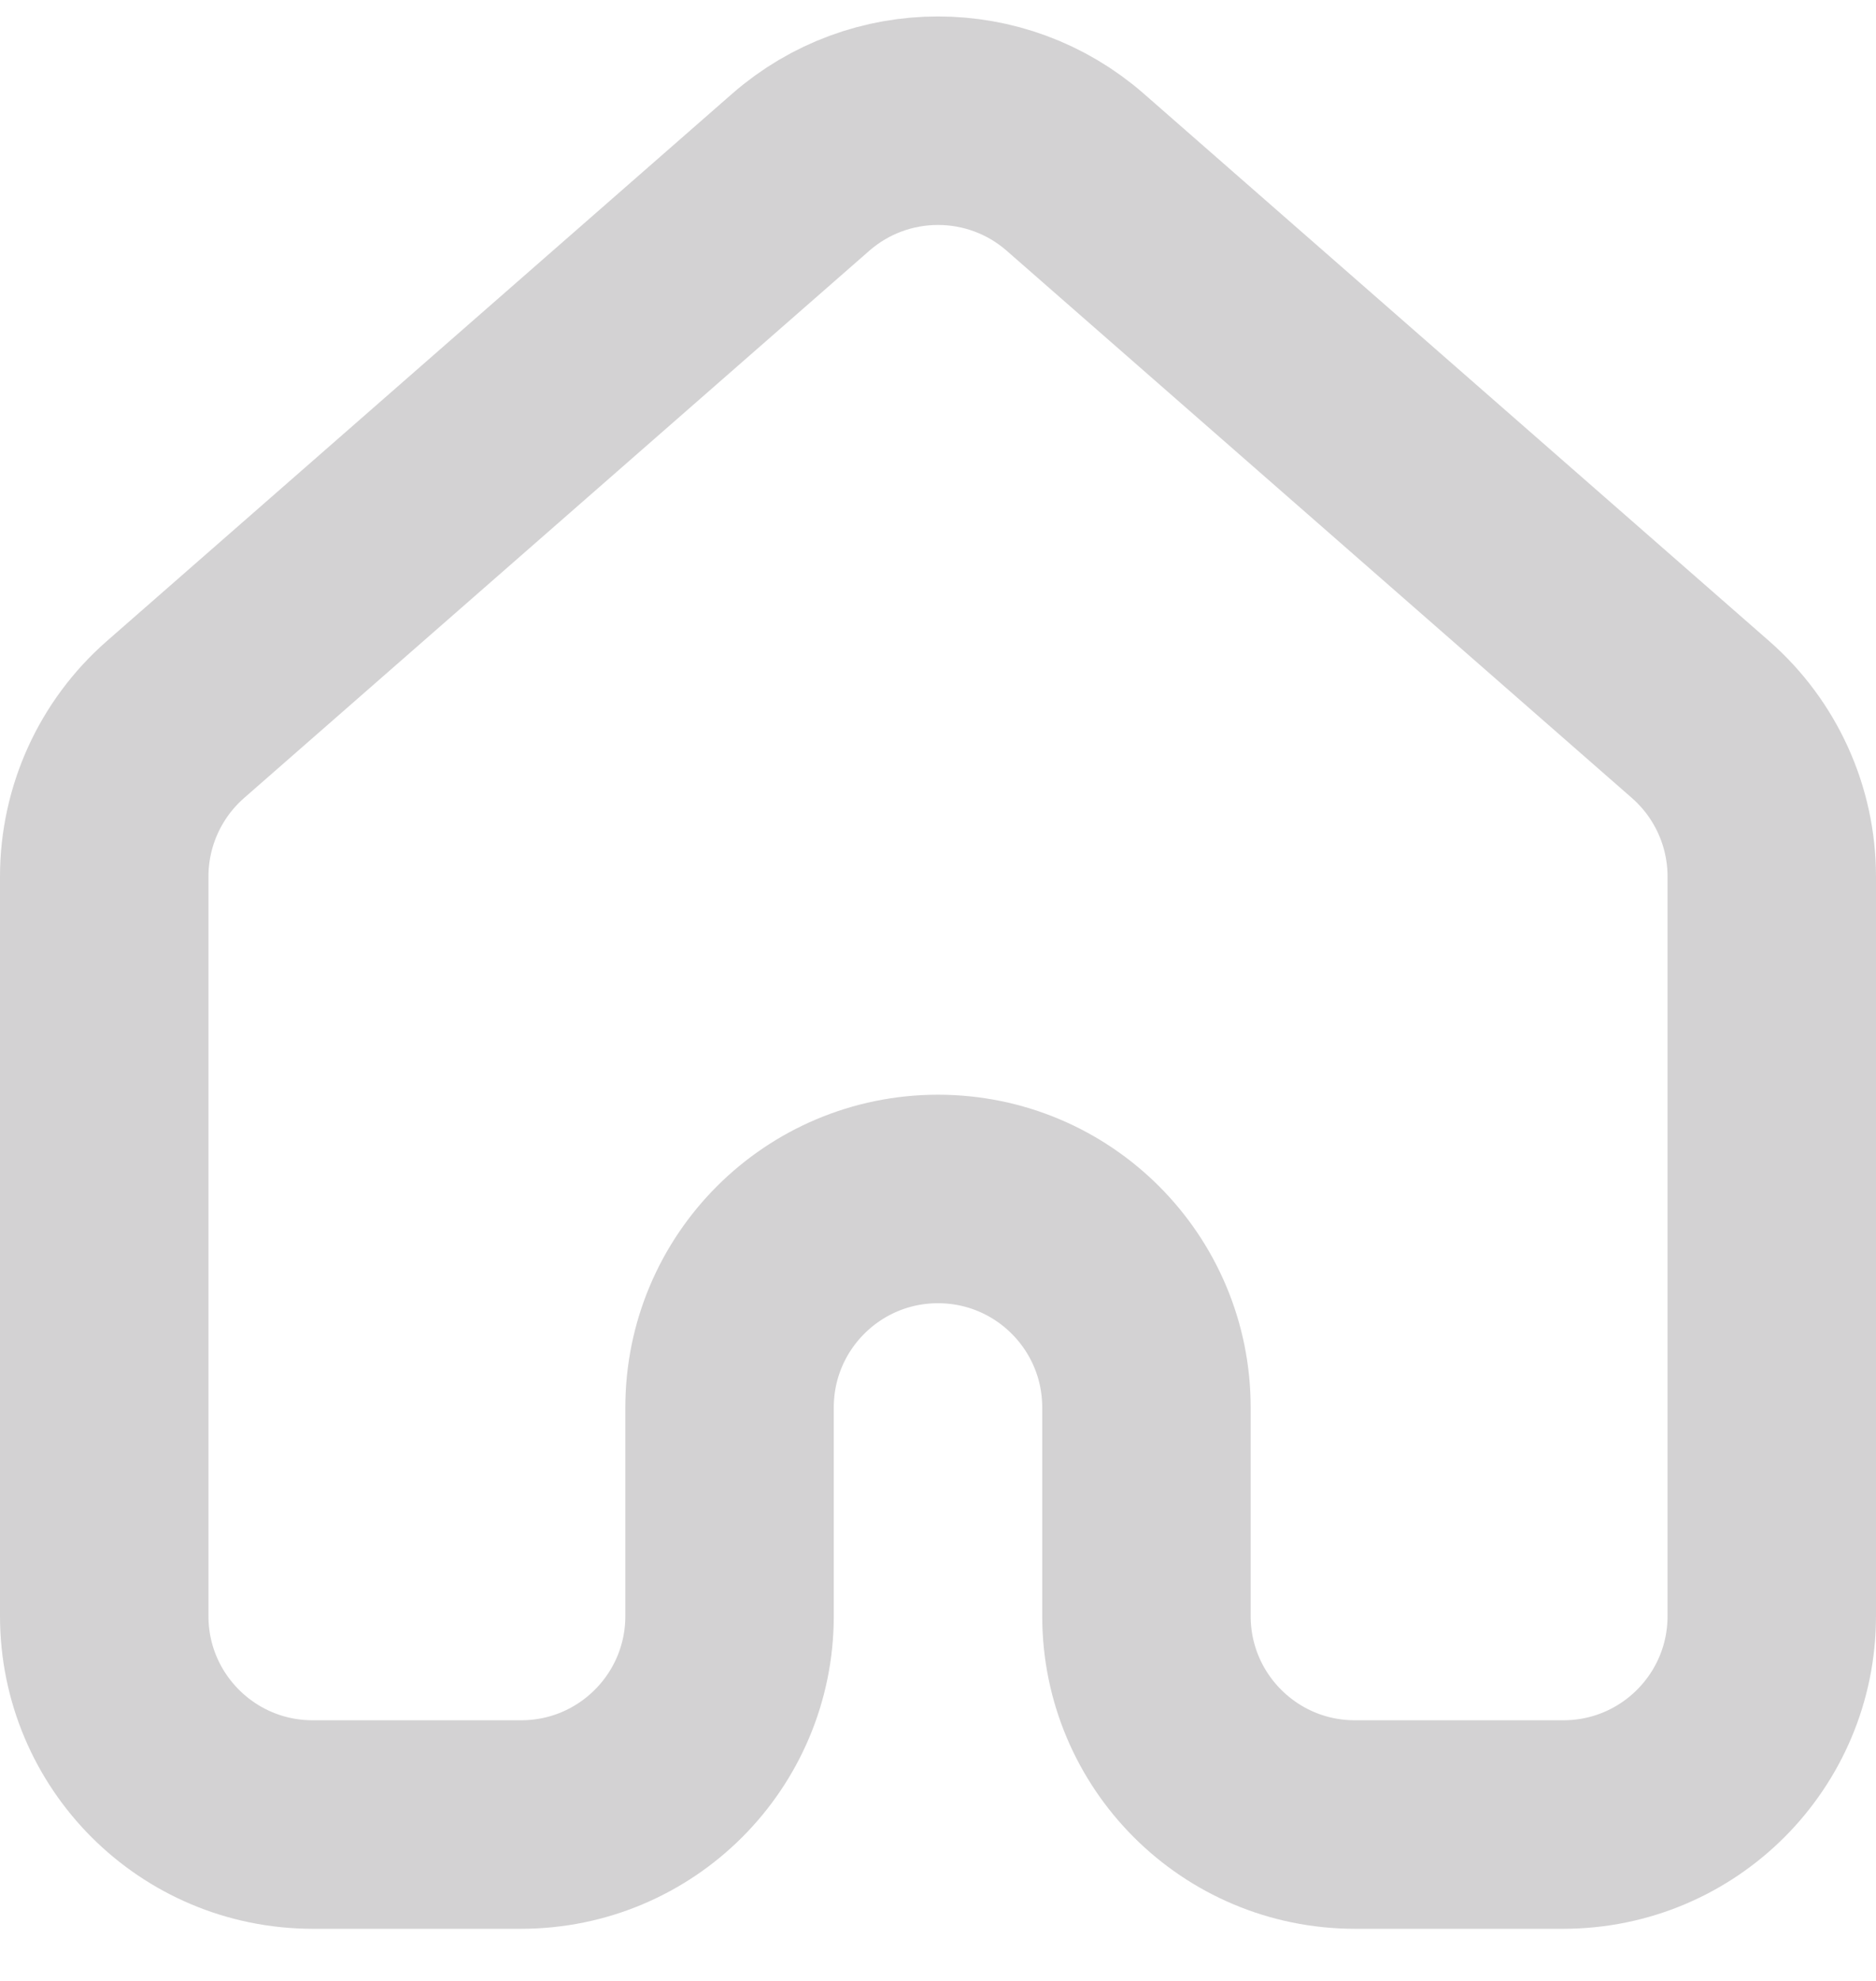 <svg width="18" height="19" viewBox="0 0 18 19" fill="none" xmlns="http://www.w3.org/2000/svg">
<path id="Home" d="M1 8.408C1 7.831 1.249 7.282 1.683 6.902L7.683 1.652C8.437 0.993 9.563 0.993 10.317 1.652L16.317 6.902C16.751 7.282 17 7.831 17 8.408V15.5C17 16.605 16.105 17.5 15 17.5H13C11.895 17.5 11 16.605 11 15.5V13.5C11 12.395 10.105 11.5 9 11.5V11.5C7.895 11.5 7 12.395 7 13.5V15.5C7 16.605 6.105 17.5 5 17.5H3C1.895 17.5 1 16.605 1 15.5V8.408Z" stroke="#D3D2D3" stroke-width="2" stroke-linejoin="round"/>
</svg>
